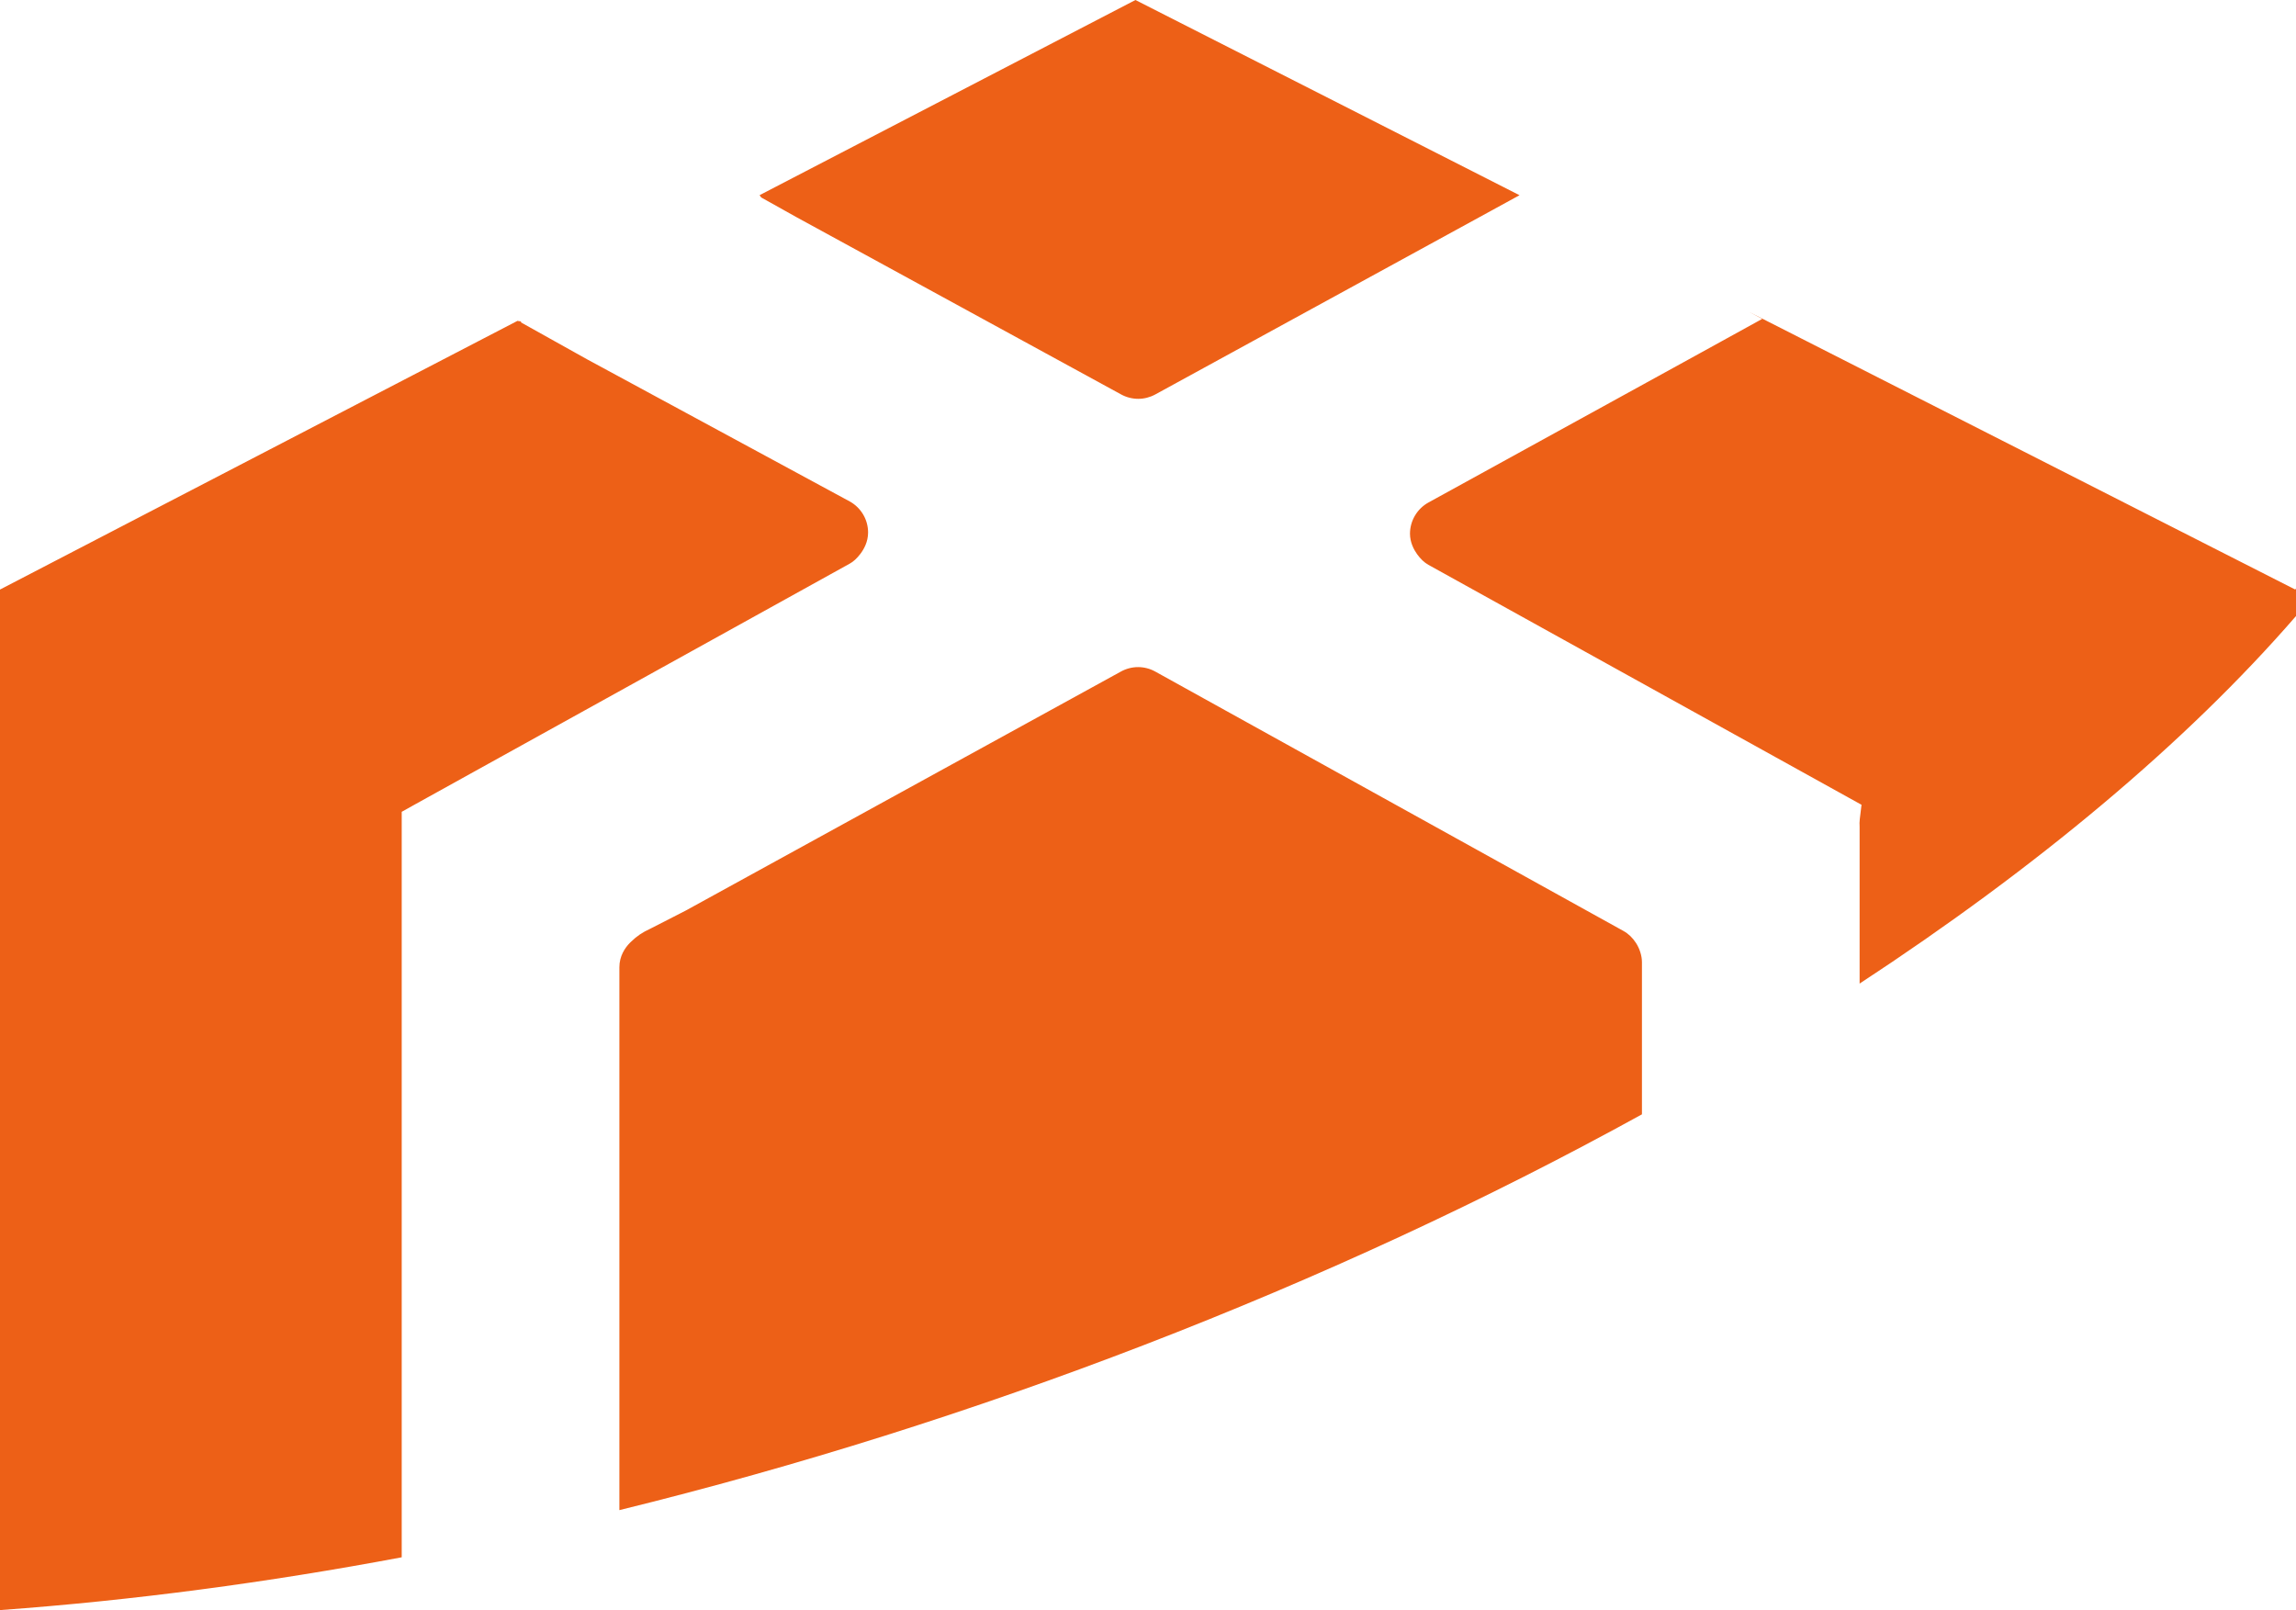 <svg version="1.1" id="图层_1" x="0px" y="0px" width="152.793px" height="107.145px" viewBox="0 0 152.793 107.145" enable-background="new 0 0 152.793 107.145" xml:space="preserve" xmlns="http://www.w3.org/2000/svg" xmlns:xlink="http://www.w3.org/1999/xlink" xmlns:xml="http://www.w3.org/XML/1998/namespace">
  <path fill="#ED6017" d="M50.656,13.14c-0.033-0.053-0.069-0.103-0.108-0.152L75.561,0l25.56,12.991l-0.29,0.158l-1.613,0.883
	L76.879,26.25c-0.347,0.189-0.736,0.29-1.131,0.29c-0.403,0-0.805-0.104-1.159-0.302L53.027,14.465l-1.941-1.085L50.656,13.14z
	 M57.266,36.844c0.229-0.304,0.501-0.793,0.503-1.406c0.001-0.858-0.465-1.649-1.218-2.067L39.086,23.92l-2.15-1.2l-2.293-1.281
	l0.056-0.03c-0.013-0.008-0.027-0.016-0.042-0.024c-0.075-0.008-0.15-0.015-0.22-0.033L0,39.232v67.912
	c8.844-0.641,17.801-1.834,26.733-3.513v-44.6v-4.164v-0.73v-0.114l0.737-0.411l0.172-0.096l3.924-2.174l24.982-13.834
	C56.797,37.371,57.032,37.153,57.266,36.844z M108.874,62.755c-0.226-0.35-0.504-0.617-0.828-0.798l-2.105-1.166L76.879,44.689
	c-0.35-0.194-0.744-0.296-1.141-0.296c-0.402,0-0.799,0.103-1.154,0.301L45.637,60.593l-0.018,0.009l-0.02,0.011l-2.271,1.162
	l-0.026,0.014l-0.028,0.013c-0.531,0.245-0.896,0.493-1.264,0.852c-0.03,0.029-0.061,0.054-0.09,0.085
	c-0.321,0.327-0.702,0.874-0.702,1.627v1.097v35.029c11.912-2.925,23.645-6.644,34.87-10.97c11.745-4.527,22.93-9.718,33.179-15.368
	v-8.176v-1.948c0-0.229-0.042-0.457-0.115-0.683C109.086,63.143,108.995,62.943,108.874,62.755z M152.726,39.223L116.422,20.77
	l0.845,0.453l-2.316,1.276l-1.813,0.999L95.06,33.439c-0.753,0.415-1.225,1.211-1.229,2.069c0,0.588,0.255,1.065,0.473,1.37
	c0.224,0.315,0.479,0.554,0.75,0.708l24.815,13.747l3.163,1.753l0.847,0.468l-0.116,0.961c-0.012,0.092-0.018,0.179-0.018,0.261
	l0.003,0.059c0.002,0.056,0.004,0.113,0.004,0.171v0.194v0.064v4.282v5.908c11.786-7.726,21.729-16.025,29.041-24.458l0.001-1.81
	L152.726,39.223z" class="color c1"/>
</svg>
